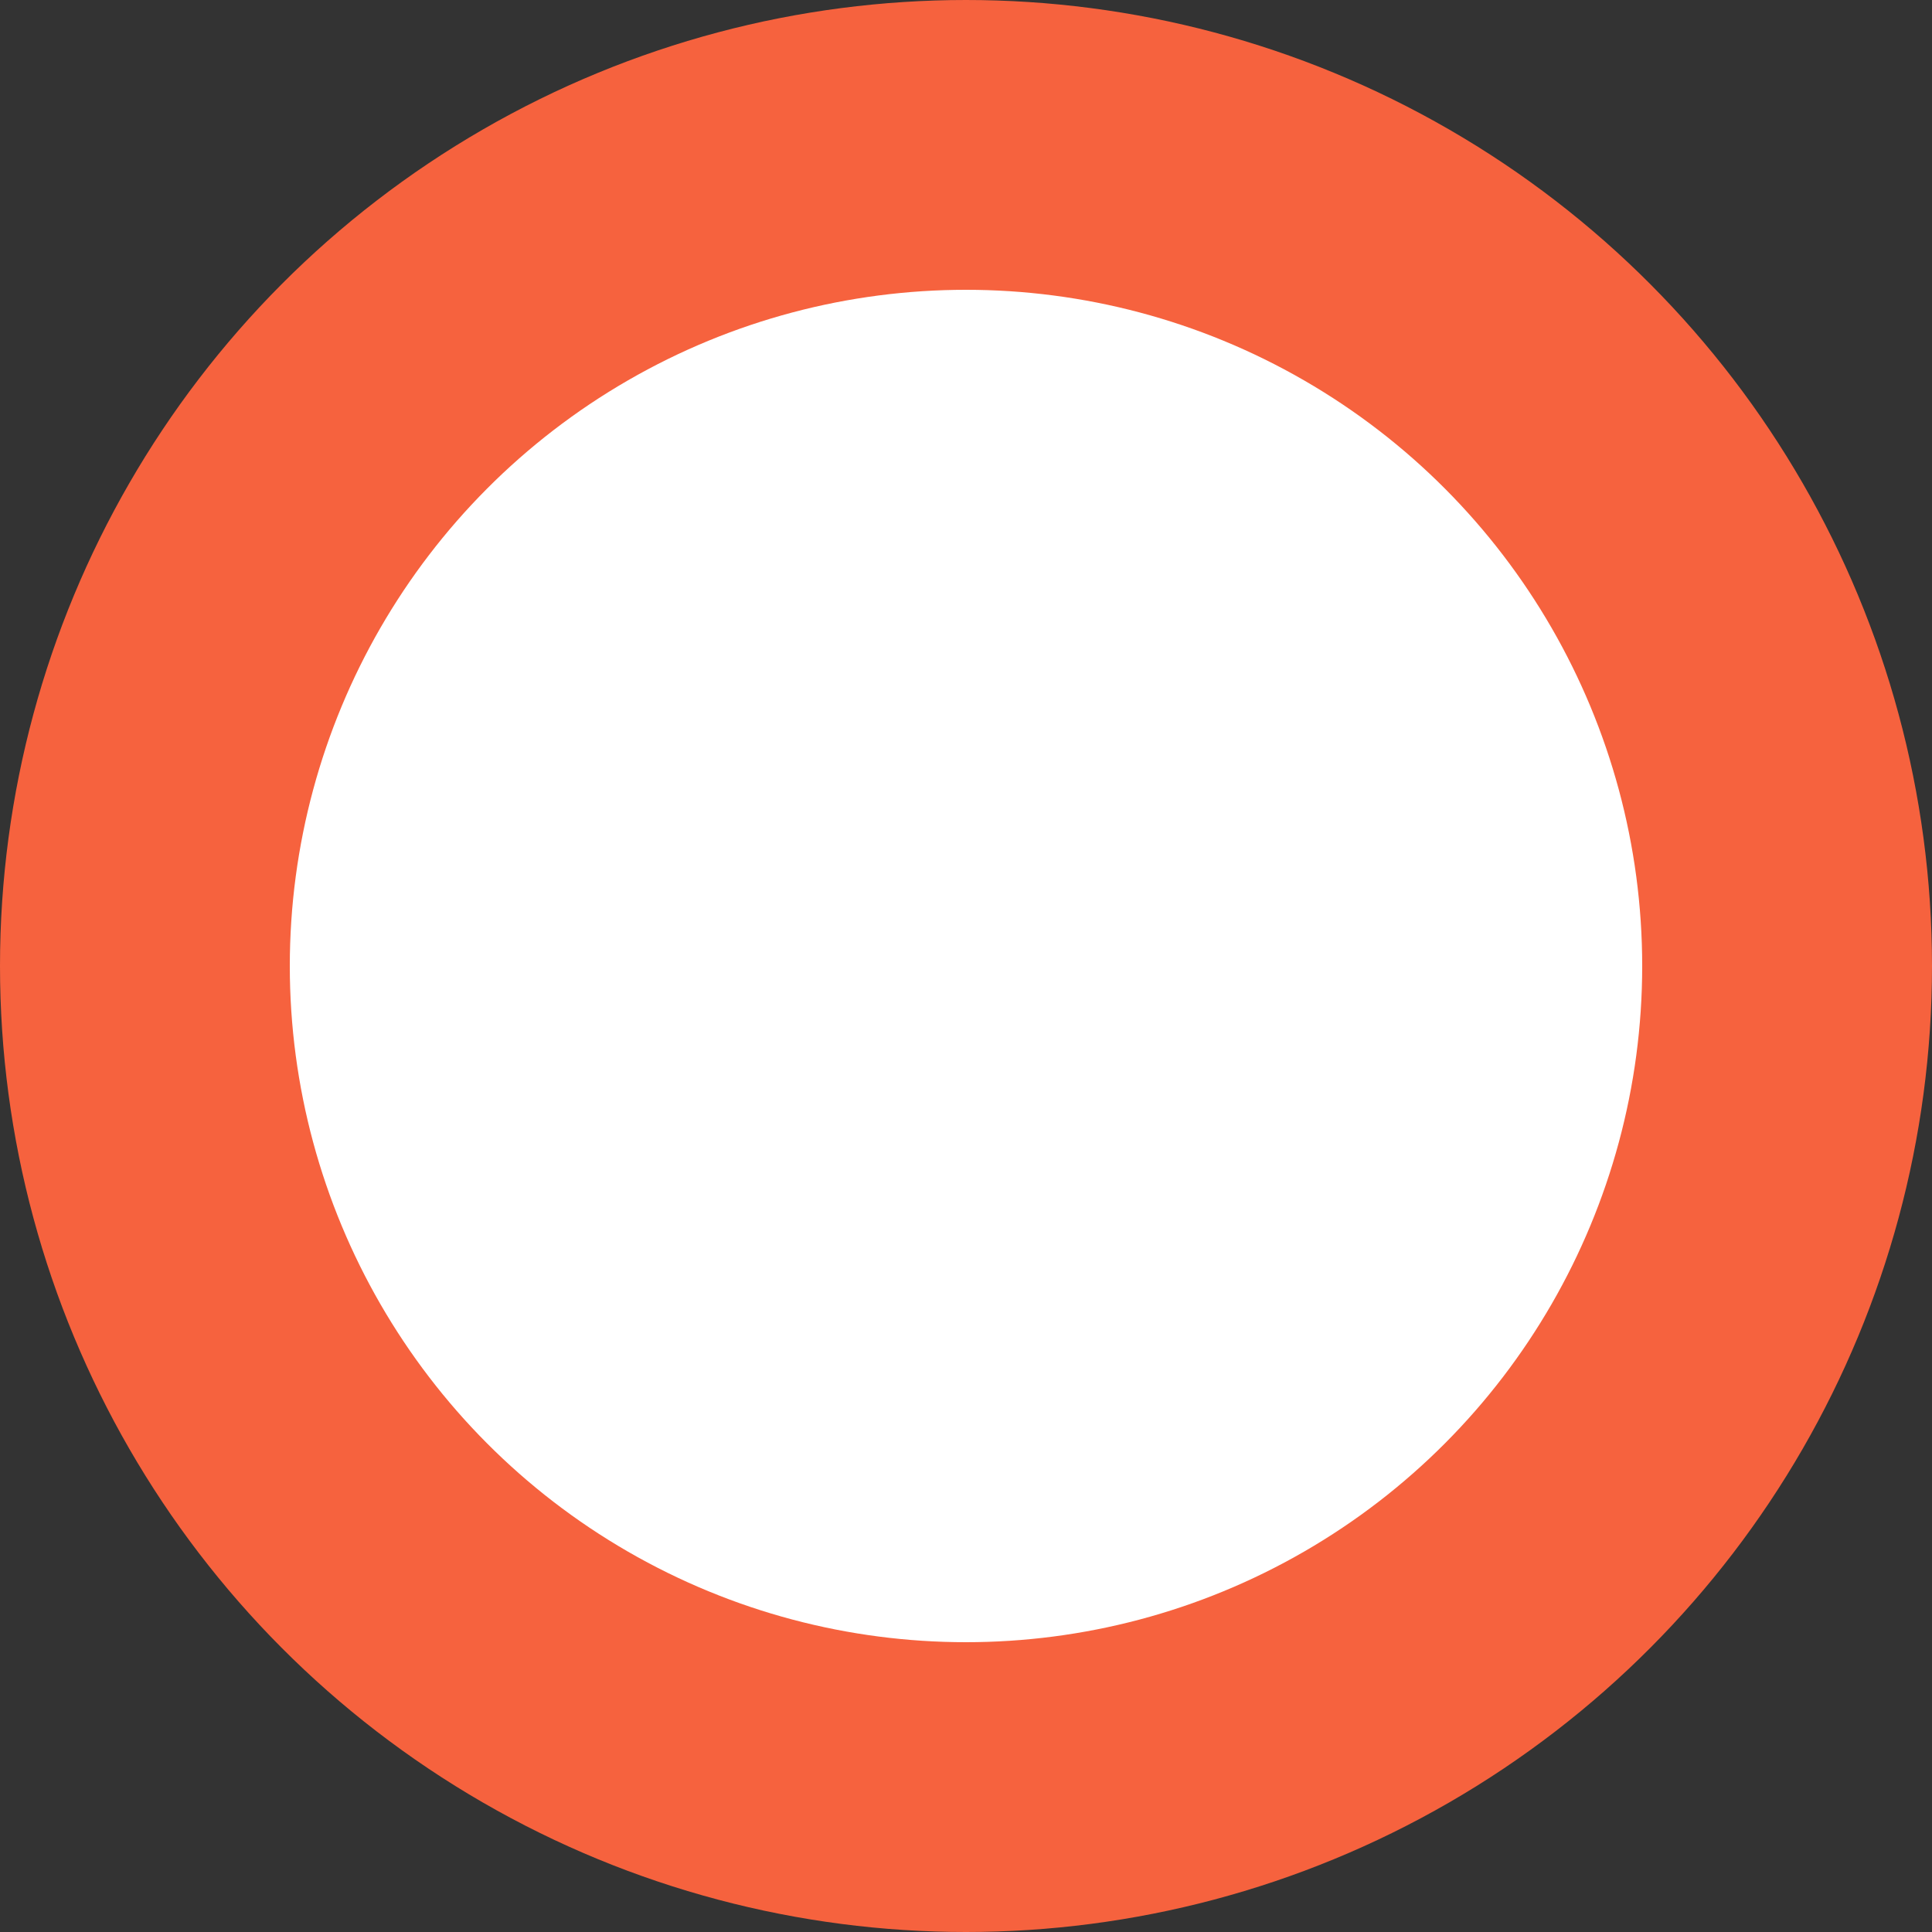 <svg width="20" height="20" viewBox="0 0 20 20" fill="none" xmlns="http://www.w3.org/2000/svg">
<rect x="0" y="0" width="20" height="20" fill="#333333" stroke="none"/>
<g id="Group 10463">
<circle id="Ellipse 5" cx="10" cy="10" r="8.5" transform="matrix(1 0 0 -1 0 20)" fill="white" stroke="#F6623E" stroke-width="3"/>
</g>
</svg>
